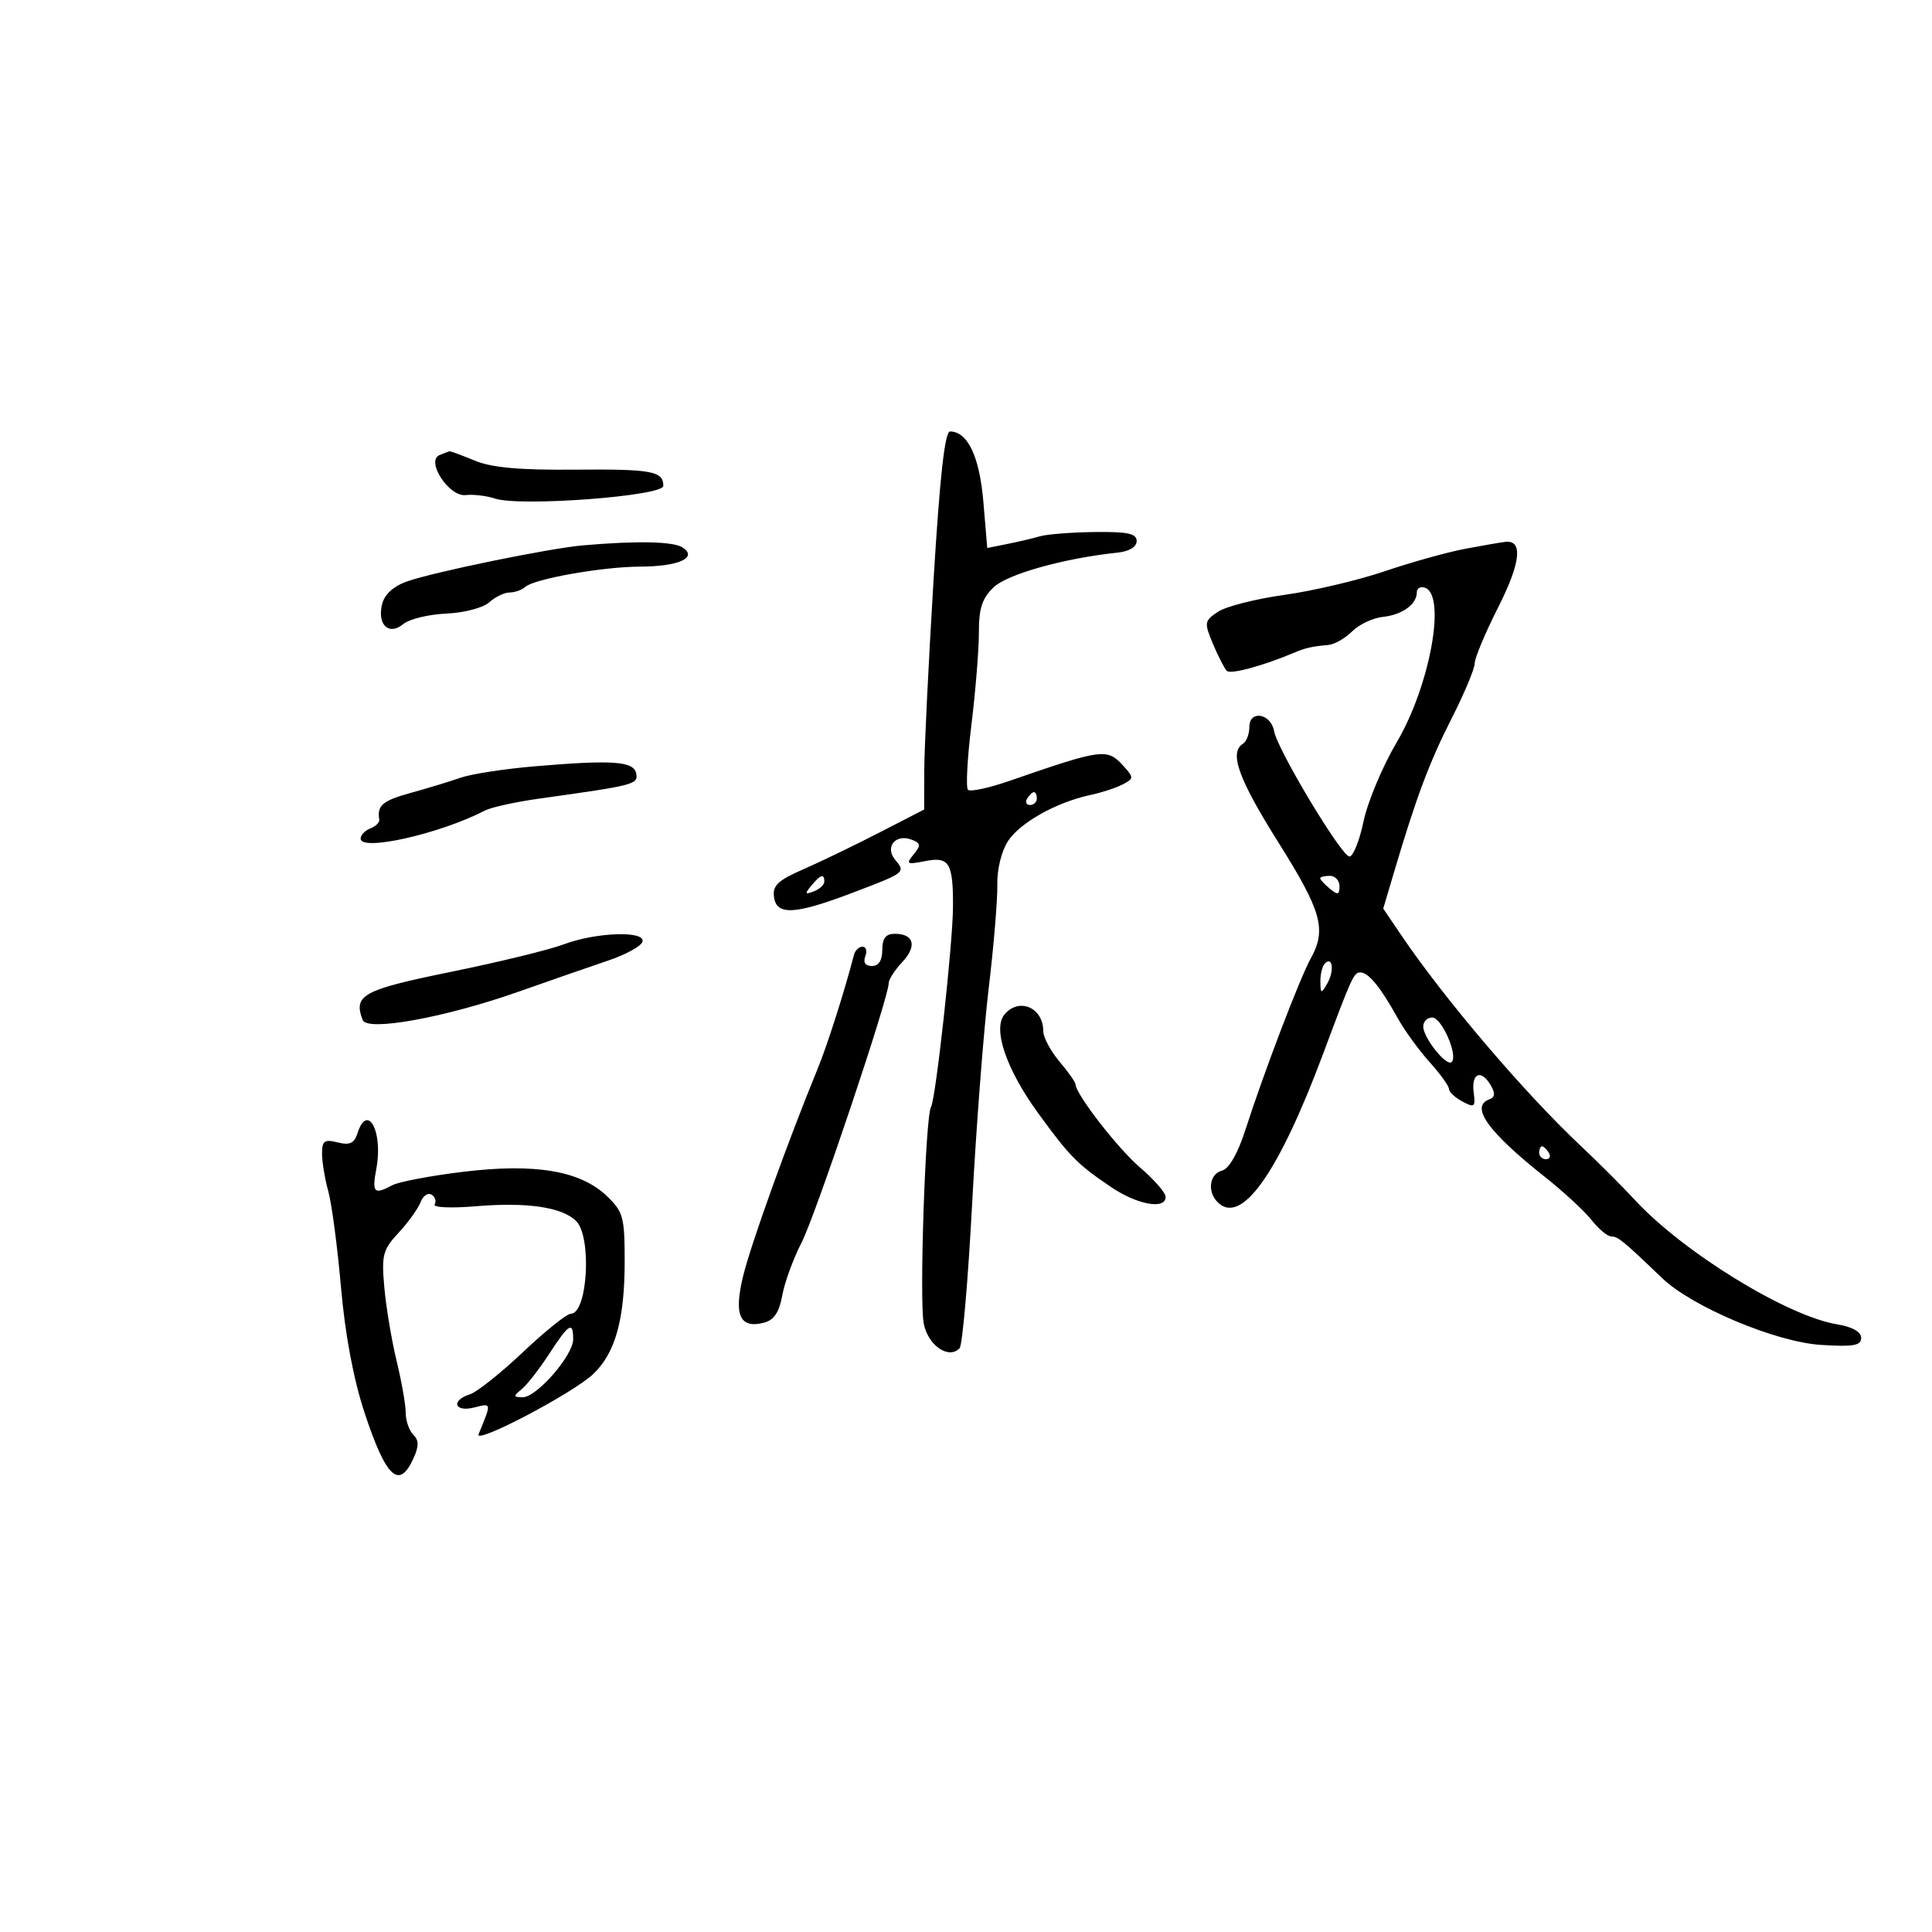 <svg xmlns="http://www.w3.org/2000/svg" width="300" height="300" viewBox="0 0 300 300" version="1.1">
	<path d="M 144.949 90.250 C 144.174 103.037, 143.531 116.246, 143.520 119.601 L 143.500 125.702 136.500 129.304 C 132.650 131.285, 127.334 133.851, 124.687 135.006 C 120.785 136.710, 119.934 137.522, 120.187 139.303 C 120.598 142.191, 123.433 142.031, 132.428 138.611 C 140.642 135.488, 140.647 135.485, 138.985 133.482 C 137.354 131.517, 139.076 129.431, 141.545 130.379 C 142.984 130.931, 143.030 131.261, 141.863 132.680 C 140.632 134.177, 140.806 134.277, 143.660 133.712 C 147.402 132.971, 148.009 133.971, 147.980 140.832 C 147.957 146.513, 145.297 170.711, 144.566 171.893 C 143.703 173.289, 142.739 201.794, 143.430 205.478 C 144.072 208.901, 147.305 211.146, 149.005 209.349 C 149.447 208.882, 150.321 198.825, 150.948 187 C 151.574 175.175, 152.731 160.100, 153.520 153.500 C 154.309 146.900, 154.912 139.651, 154.861 137.392 C 154.807 135.011, 155.509 132.153, 156.530 130.595 C 158.408 127.728, 164.031 124.581, 169.293 123.452 C 171.057 123.073, 173.325 122.331, 174.333 121.802 C 176.076 120.888, 176.081 120.747, 174.428 118.920 C 171.925 116.155, 171.205 116.250, 156.717 121.266 C 153.537 122.367, 150.652 122.985, 150.306 122.640 C 149.961 122.294, 150.200 117.760, 150.839 112.564 C 151.478 107.368, 152 100.919, 152 98.233 C 152 94.408, 152.506 92.873, 154.335 91.155 C 156.490 89.131, 165.298 86.677, 173.500 85.815 C 175.345 85.621, 176.500 84.928, 176.500 84.015 C 176.500 82.846, 175.118 82.548, 170 82.611 C 166.425 82.656, 162.600 82.953, 161.500 83.271 C 160.400 83.590, 158.105 84.130, 156.399 84.472 L 153.298 85.093 152.697 77.929 C 152.109 70.909, 150.259 67, 147.524 67 C 146.711 67, 145.933 74.020, 144.949 90.250 M 68.265 70.657 C 66.053 71.552, 69.709 77.174, 72.309 76.877 C 73.514 76.740, 75.564 76.983, 76.864 77.417 C 80.734 78.710, 103 77.033, 103 75.449 C 103 73.146, 101.221 72.823, 89.115 72.929 C 80.641 73.003, 76.300 72.605, 73.693 71.516 C 71.697 70.682, 69.937 70.036, 69.782 70.079 C 69.627 70.122, 68.944 70.383, 68.265 70.657 M 90.500 84.686 C 85.294 85.142, 67.432 88.802, 63.216 90.278 C 61.124 91.009, 59.716 92.284, 59.339 93.787 C 58.532 97.001, 60.378 98.761, 62.611 96.908 C 63.544 96.133, 66.551 95.400, 69.294 95.278 C 72.077 95.154, 75.027 94.380, 75.969 93.528 C 76.898 92.688, 78.320 92, 79.129 92 C 79.938 92, 81.028 91.613, 81.550 91.141 C 82.947 89.877, 93.562 88.002, 99.417 87.985 C 105.377 87.967, 108.411 86.598, 106 85.015 C 104.557 84.068, 98.931 83.948, 90.500 84.686 M 227.500 85.219 C 224.750 85.738, 219.125 87.308, 215 88.708 C 210.875 90.108, 203.865 91.759, 199.422 92.377 C 194.979 92.994, 190.341 94.175, 189.115 95 C 186.999 96.424, 186.961 96.677, 188.355 100 C 189.163 101.925, 190.129 103.803, 190.502 104.174 C 191.089 104.757, 196.169 103.381, 201 101.330 C 202.707 100.606, 203.762 100.369, 206.250 100.152 C 207.213 100.069, 208.880 99.120, 209.955 98.045 C 211.030 96.970, 213.168 95.957, 214.705 95.795 C 217.722 95.477, 220 93.839, 220 91.988 C 220 91.353, 220.563 91.021, 221.250 91.250 C 224.625 92.375, 222.056 106.483, 216.876 115.271 C 214.681 118.995, 212.368 124.508, 211.736 127.521 C 211.104 130.535, 210.118 133, 209.544 132.999 C 208.318 132.999, 198.355 116.419, 197.834 113.511 C 197.342 110.771, 194 110.209, 194 112.868 C 194 113.976, 193.550 115.160, 193 115.500 C 190.826 116.844, 192.301 120.942, 198.511 130.815 C 205.234 141.500, 206.025 144.349, 203.523 148.846 C 201.843 151.867, 196.224 166.604, 193.397 175.406 C 192.206 179.113, 190.849 181.483, 189.750 181.772 C 187.794 182.287, 187.424 185.024, 189.084 186.684 C 192.751 190.351, 198.526 182.196, 205.503 163.500 C 209.962 151.549, 210.215 151, 211.261 151 C 212.497 151, 214.397 153.326, 216.978 158 C 218.042 159.925, 220.282 163.023, 221.956 164.886 C 223.630 166.748, 225 168.644, 225 169.100 C 225 169.556, 225.937 170.431, 227.082 171.044 C 228.961 172.049, 229.131 171.911, 228.832 169.625 C 228.441 166.641, 229.985 165.978, 231.464 168.494 C 232.217 169.776, 232.159 170.381, 231.250 170.712 C 228.236 171.809, 231.071 175.772, 239.824 182.698 C 242.742 185.006, 246.033 188.044, 247.138 189.448 C 248.242 190.851, 249.628 192, 250.217 192 C 251.237 192, 252.042 192.660, 258.090 198.462 C 262.725 202.909, 275.741 208.389, 282.723 208.833 C 287.794 209.156, 289 208.947, 289 207.744 C 289 206.800, 287.628 206.030, 285.250 205.638 C 277.496 204.362, 261.386 194.462, 253.912 186.380 C 251.939 184.246, 248.114 180.424, 245.412 177.886 C 236.760 169.759, 224.351 155.197, 217.638 145.293 L 214.787 141.085 216.507 135.293 C 219.953 123.684, 221.951 118.361, 225.437 111.500 C 227.393 107.650, 228.993 103.825, 228.992 103 C 228.992 102.175, 230.628 98.269, 232.630 94.320 C 236.117 87.439, 236.524 83.843, 233.781 84.138 C 233.077 84.213, 230.250 84.700, 227.500 85.219 M 83 118.994 C 78.325 119.391, 73.150 120.190, 71.500 120.769 C 69.850 121.349, 66.362 122.411, 63.750 123.130 C 59.402 124.326, 58.529 125.071, 58.891 127.278 C 58.961 127.706, 58.339 128.316, 57.509 128.635 C 56.679 128.953, 56 129.667, 56 130.221 C 56 132.257, 68.364 129.465, 75.288 125.865 C 76.271 125.354, 80.096 124.514, 83.788 124 C 98.572 121.938, 99.108 121.799, 98.788 120.112 C 98.425 118.193, 95.157 117.962, 83 118.994 M 159.500 124 C 159.160 124.550, 159.359 125, 159.941 125 C 160.523 125, 161 124.550, 161 124 C 161 123.450, 160.802 123, 160.559 123 C 160.316 123, 159.840 123.450, 159.500 124 M 125.981 137.523 C 124.924 138.796, 124.986 138.943, 126.359 138.416 C 127.261 138.069, 128 137.384, 128 136.893 C 128 135.607, 127.421 135.788, 125.981 137.523 M 205 136.378 C 205 136.585, 205.675 137.315, 206.500 138 C 207.729 139.020, 208 138.951, 208 137.622 C 208 136.730, 207.325 136, 206.500 136 C 205.675 136, 205 136.170, 205 136.378 M 87.500 146.651 C 85.300 147.482, 77.425 149.401, 70 150.915 C 56.296 153.710, 54.831 154.511, 56.319 158.390 C 57.019 160.213, 69.169 157.999, 80.579 153.970 C 85.485 152.237, 91.716 150.073, 94.425 149.160 C 97.134 148.247, 99.534 146.938, 99.758 146.250 C 100.335 144.484, 92.564 144.739, 87.500 146.651 M 137 147.500 C 137 149.130, 136.440 150, 135.393 150 C 134.375 150, 133.997 149.450, 134.362 148.500 C 134.678 147.675, 134.487 147, 133.937 147 C 133.387 147, 132.791 147.563, 132.611 148.250 C 131.097 154.058, 128.472 162.282, 126.947 166 C 122.361 177.180, 116.674 192.978, 115.429 197.997 C 113.892 204.194, 114.848 206.376, 118.662 205.378 C 120.185 204.980, 121.003 203.749, 121.468 201.158 C 121.830 199.146, 123.175 195.461, 124.458 192.969 C 126.637 188.735, 138 154.908, 138 152.653 C 138 152.090, 138.947 150.621, 140.105 149.388 C 142.433 146.910, 141.926 145, 138.941 145 C 137.537 145, 137 145.692, 137 147.500 M 205.729 149.604 C 205.328 150.005, 205.014 151.271, 205.030 152.417 C 205.058 154.340, 205.141 154.363, 206.101 152.712 C 207.220 150.790, 206.934 148.400, 205.729 149.604 M 155.974 157.532 C 154.106 159.782, 156.261 166.068, 161.248 172.913 C 166.104 179.579, 167.283 180.773, 172.482 184.299 C 176.584 187.081, 181 187.883, 181 185.846 C 181 185.211, 179.219 183.168, 177.043 181.305 C 173.556 178.320, 167 169.859, 167 168.344 C 167 168.039, 165.875 166.452, 164.500 164.818 C 163.125 163.184, 162 161.071, 162 160.123 C 162 156.449, 158.221 154.824, 155.974 157.532 M 221 159.389 C 221 161.155, 224.632 165.695, 225.418 164.912 C 226.442 163.893, 223.870 158, 222.402 158 C 221.631 158, 221 158.625, 221 159.389 M 55.499 176.002 C 55.011 177.539, 54.299 177.862, 52.432 177.394 C 50.370 176.876, 50.001 177.142, 50.006 179.142 C 50.009 180.439, 50.448 183.075, 50.981 185 C 51.515 186.925, 52.402 193.641, 52.952 199.925 C 53.598 207.300, 54.900 214.214, 56.625 219.425 C 59.954 229.483, 61.968 231.358, 64.194 226.473 C 65.067 224.557, 65.062 223.662, 64.173 222.773 C 63.528 222.128, 63 220.601, 63 219.381 C 63 218.160, 62.365 214.538, 61.588 211.331 C 60.812 208.124, 59.952 202.988, 59.678 199.918 C 59.228 194.877, 59.442 194.054, 61.894 191.418 C 63.388 189.813, 64.919 187.684, 65.298 186.687 C 65.676 185.689, 66.446 185.158, 67.009 185.506 C 67.572 185.854, 67.789 186.532, 67.492 187.013 C 67.190 187.501, 70.001 187.632, 73.851 187.309 C 81.856 186.638, 87.297 187.440, 89.468 189.611 C 91.932 192.075, 91.241 203.998, 88.633 204.002 C 88.010 204.002, 84.675 206.676, 81.222 209.943 C 77.769 213.210, 74.056 216.165, 72.972 216.509 C 69.959 217.465, 70.555 219.329, 73.626 218.558 C 76.370 217.869, 76.349 217.741, 74.314 222.705 C 73.618 224.403, 88.948 216.358, 92.107 213.368 C 95.548 210.110, 97 204.903, 97 195.821 C 97 188.994, 96.770 188.154, 94.237 185.727 C 90.121 181.784, 83.089 180.598, 71.892 181.960 C 66.854 182.572, 61.921 183.507, 60.931 184.037 C 58.070 185.568, 57.736 185.221, 58.442 181.456 C 59.521 175.705, 57.048 171.122, 55.499 176.002 M 239 179 C 239 179.550, 239.477 180, 240.059 180 C 240.641 180, 240.840 179.550, 240.500 179 C 240.160 178.450, 239.684 178, 239.441 178 C 239.198 178, 239 178.450, 239 179 M 85.265 210.250 C 83.745 212.588, 81.826 215.048, 81.001 215.718 C 79.680 216.791, 79.697 216.940, 81.146 216.968 C 83.306 217.010, 89 210.483, 89 207.965 C 89 205.105, 88.353 205.501, 85.265 210.250" stroke="none" fill="black" fill-rule="evenodd"/>
</svg>